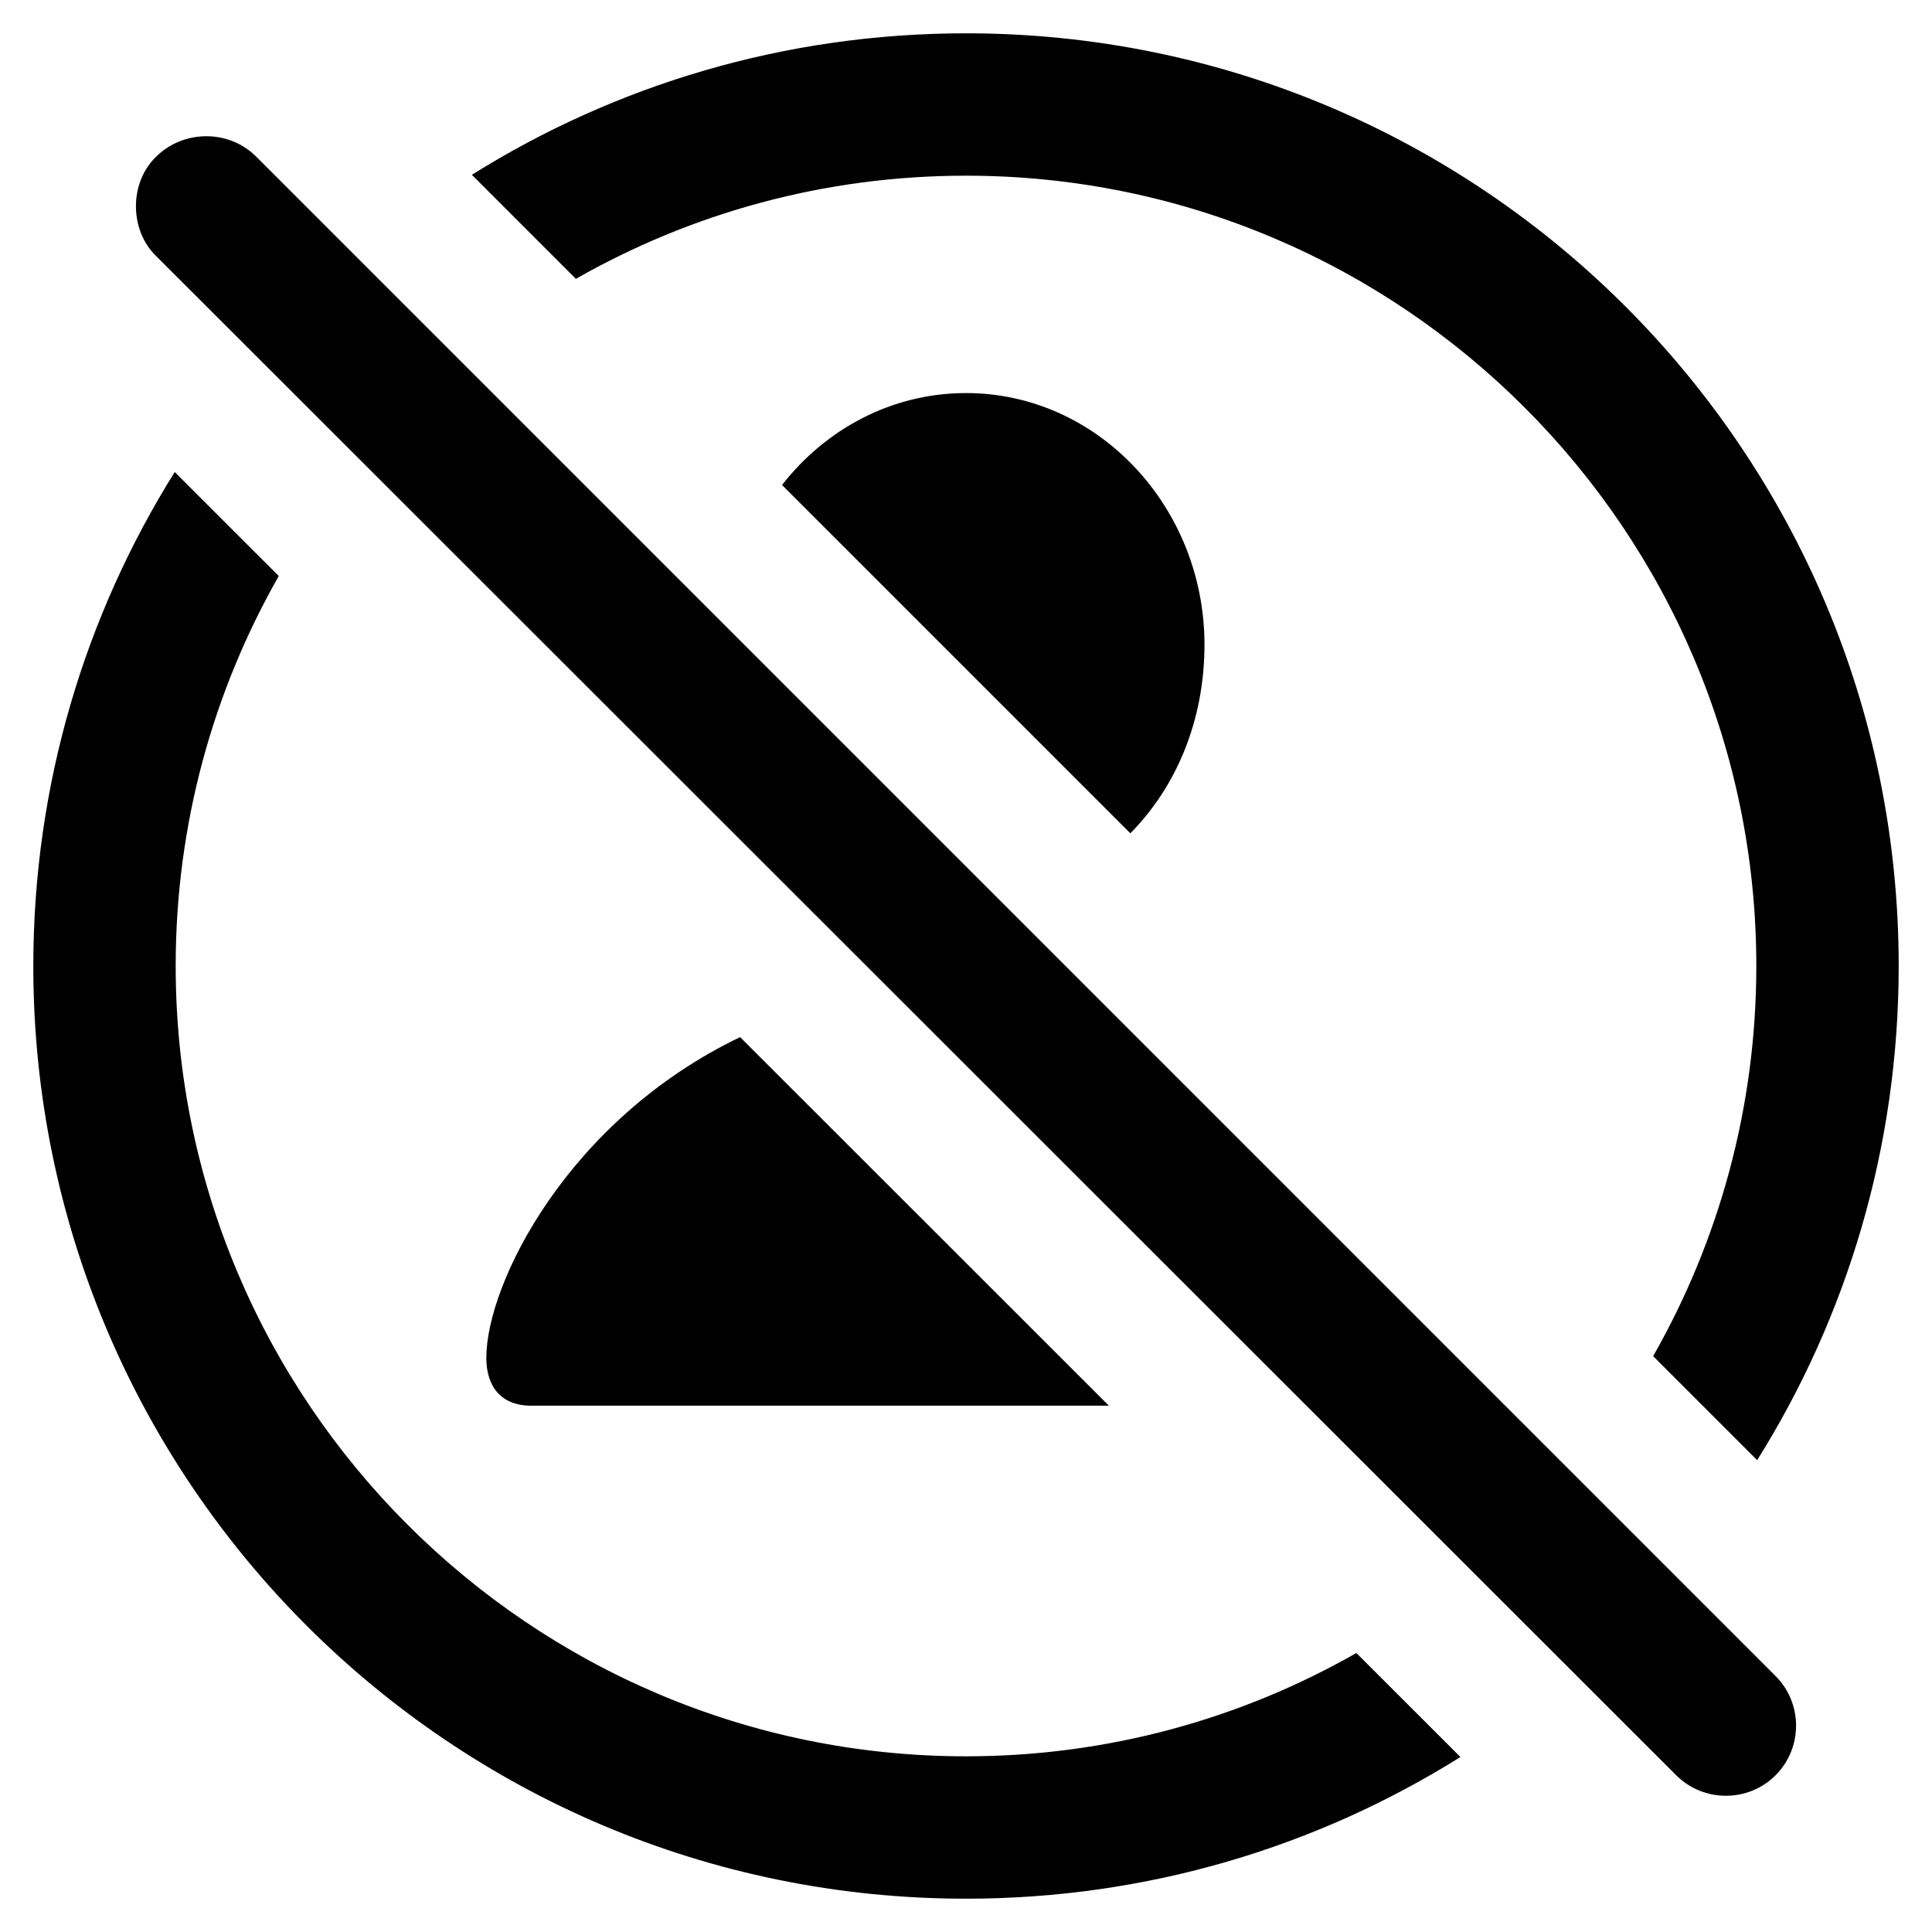 <svg xmlns="http://www.w3.org/2000/svg" width="290" height="290" viewBox="0 0 290 290">
  <path d="M26.226,70.853 L41.844,86.464 C31.999,103.746 26.371,123.728 26.371,145 C26.371,210.411 79.589,263.629 145,263.629 C166.296,263.629 186.299,257.989 203.594,248.123 L219.214,263.734 C197.699,277.21 172.26,285 145,285 C67.678,285 5,222.322 5,145 C5,117.769 12.775,92.354 26.226,70.853 Z M38.473,23.526 L266.516,251.575 C270.621,255.674 270.621,262.372 266.516,266.477 C262.417,270.576 255.714,270.576 251.609,266.477 L23.431,38.428 C19.461,34.597 19.332,27.491 23.431,23.526 C27.391,19.561 34.228,19.287 38.473,23.526 Z M145,5 C222.322,5 285,67.683 285,145 C285,172.244 277.219,197.67 263.758,219.176 L248.142,203.56 C257.996,186.273 263.629,166.282 263.629,145 C263.629,79.589 210.411,26.371 145,26.371 C123.72,26.371 103.73,32.003 86.443,41.856 L70.83,26.239 C92.336,12.78 117.759,5 145,5 Z M111.094,155.675 L166.447,210.998 L79.755,211 C75.161,211 73,208.075 73,203.82 C73,192.632 85.292,168.059 111.094,155.675 Z M144.999,59 C164.86,59 180.797,76.151 180.797,96.769 C180.797,108.187 176.533,118.145 169.669,125.081 L117.385,72.799 C123.937,64.407 133.851,59 144.999,59 Z"/>
</svg>
